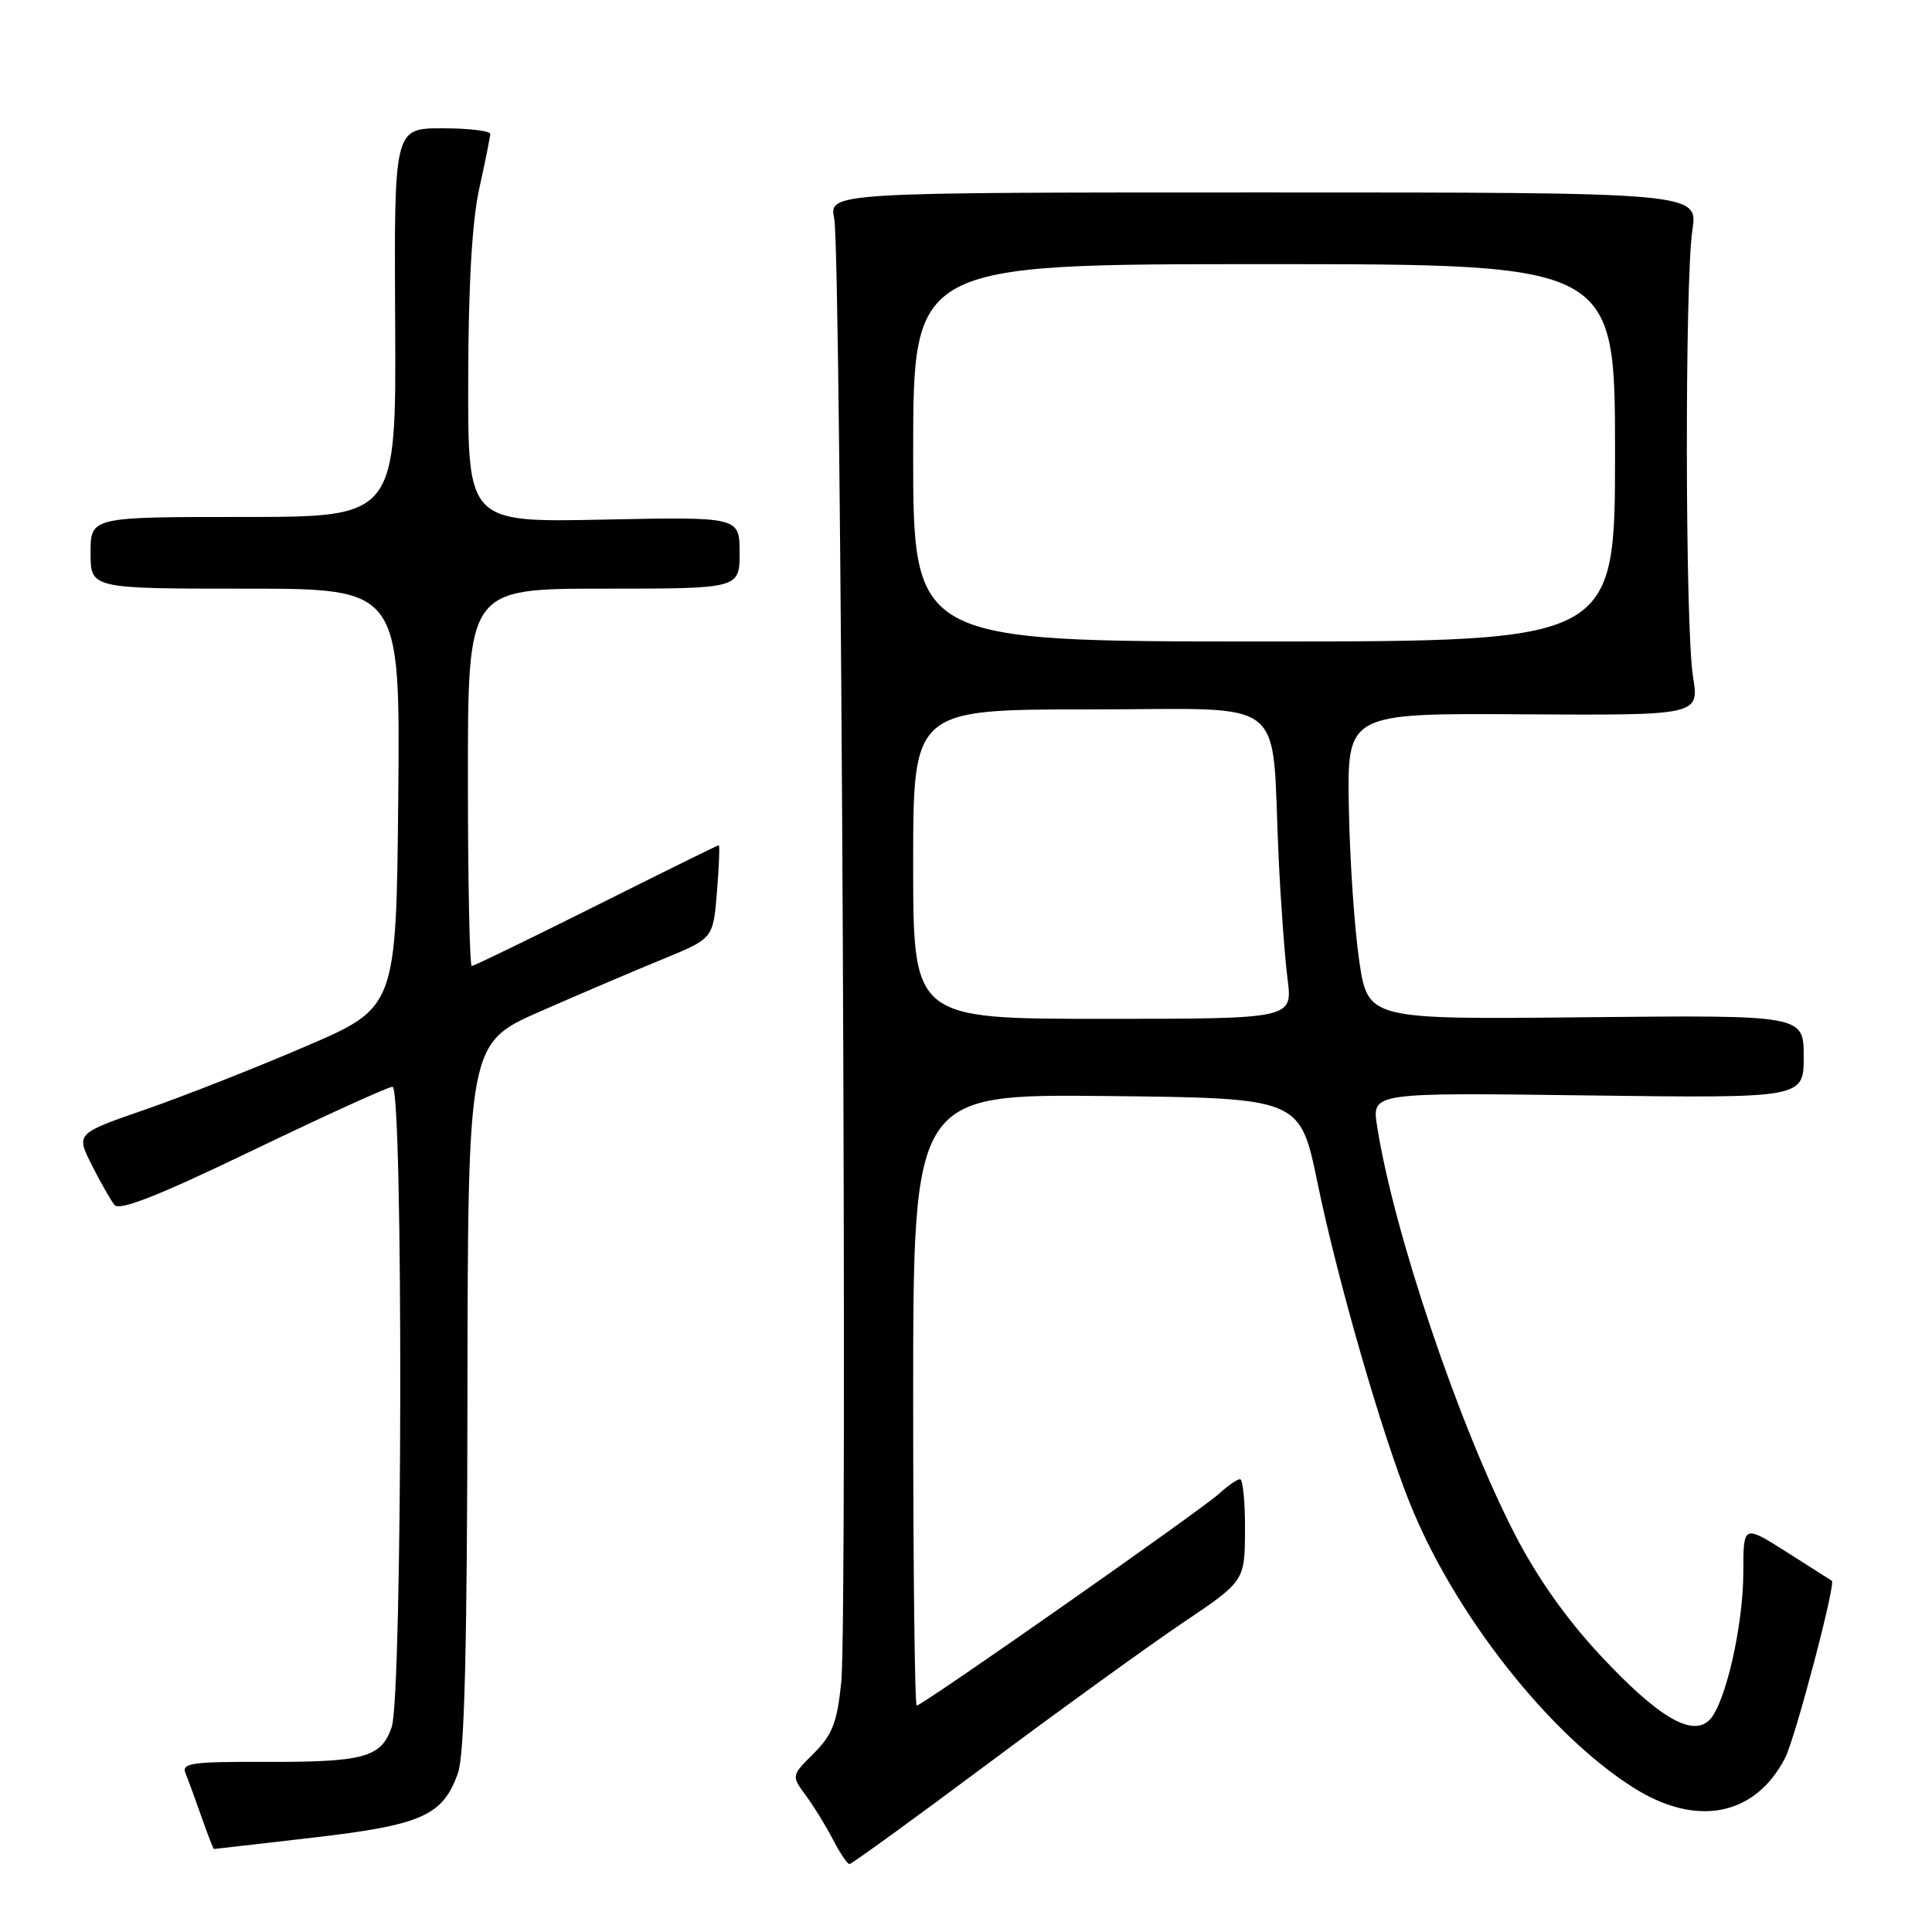 <?xml version="1.0" encoding="UTF-8" standalone="no"?>
<!DOCTYPE svg PUBLIC "-//W3C//DTD SVG 1.1//EN" "http://www.w3.org/Graphics/SVG/1.1/DTD/svg11.dtd" >
<svg xmlns="http://www.w3.org/2000/svg" xmlns:xlink="http://www.w3.org/1999/xlink" version="1.1" viewBox="0 0 256 256">
 <g >
 <path fill="currentColor"
d=" M 130.83 233.75 C 140.60 226.46 152.27 218.03 156.77 215.00 C 164.93 209.50 164.93 209.50 164.97 202.75 C 164.99 199.04 164.69 196.00 164.31 196.00 C 163.94 196.00 162.70 196.86 161.56 197.90 C 159.25 200.04 122.20 226.00 121.47 226.00 C 121.21 226.00 121.00 207.77 121.00 185.48 C 121.00 144.97 121.00 144.97 146.63 145.23 C 172.26 145.50 172.26 145.50 174.57 156.70 C 177.22 169.55 182.96 189.51 186.74 199.00 C 192.60 213.73 205.20 229.78 216.45 236.88 C 224.81 242.16 232.55 240.64 236.53 232.95 C 237.87 230.35 243.28 209.86 242.73 209.46 C 242.60 209.37 239.91 207.66 236.75 205.66 C 231.00 202.02 231.00 202.02 231.00 208.30 C 231.00 215.37 228.62 225.78 226.52 227.90 C 224.23 230.21 219.71 227.55 212.09 219.38 C 207.59 214.57 203.66 209.01 200.71 203.27 C 193.30 188.87 184.61 163.07 182.46 149.14 C 181.79 144.77 181.79 144.77 210.39 145.15 C 239.00 145.52 239.00 145.52 239.00 140.01 C 239.00 134.50 239.00 134.50 210.13 134.79 C 181.26 135.09 181.26 135.09 180.10 127.29 C 179.47 123.01 178.85 113.88 178.73 107.00 C 178.50 94.50 178.50 94.50 201.83 94.65 C 225.16 94.79 225.16 94.79 224.33 89.65 C 223.29 83.23 223.23 37.27 224.25 30.50 C 225.00 25.50 225.00 25.50 167.42 25.50 C 109.84 25.50 109.84 25.50 110.54 29.00 C 111.47 33.58 112.33 214.56 111.47 222.93 C 110.92 228.24 110.29 229.87 107.83 232.33 C 104.85 235.30 104.85 235.30 106.77 237.90 C 107.83 239.33 109.45 241.96 110.37 243.75 C 111.30 245.54 112.28 247.00 112.56 247.00 C 112.84 247.00 121.06 241.04 130.83 233.75 Z  M 41.51 243.49 C 55.93 241.82 58.71 240.57 60.69 234.91 C 61.55 232.46 61.90 218.30 61.94 184.86 C 62.00 138.22 62.00 138.22 71.67 133.98 C 76.98 131.65 84.30 128.53 87.92 127.05 C 94.50 124.35 94.50 124.35 95.00 118.18 C 95.28 114.78 95.38 112.00 95.24 112.00 C 95.09 112.00 87.79 115.60 79.00 120.00 C 70.21 124.40 62.79 128.00 62.51 128.00 C 62.23 128.00 62.00 116.75 62.00 103.00 C 62.00 78.00 62.00 78.00 80.00 78.00 C 98.00 78.00 98.00 78.00 98.00 73.24 C 98.00 68.48 98.00 68.48 80.00 68.85 C 62.00 69.22 62.00 69.22 62.04 50.36 C 62.06 37.83 62.55 29.32 63.50 25.00 C 64.29 21.42 64.95 18.16 64.96 17.75 C 64.98 17.34 62.12 17.00 58.61 17.00 C 52.22 17.00 52.22 17.00 52.36 42.75 C 52.50 68.50 52.50 68.50 32.25 68.50 C 12.00 68.50 12.00 68.50 12.00 73.25 C 12.00 78.00 12.00 78.00 32.52 78.00 C 53.03 78.00 53.03 78.00 52.77 105.75 C 52.50 133.50 52.50 133.50 40.50 138.65 C 33.90 141.49 24.35 145.25 19.28 147.01 C 10.06 150.20 10.06 150.20 12.15 154.35 C 13.30 156.63 14.66 159.02 15.16 159.65 C 15.83 160.49 20.95 158.47 33.55 152.40 C 43.16 147.78 51.46 144.00 52.01 144.00 C 53.45 144.00 53.34 224.71 51.90 228.86 C 50.49 232.91 48.26 233.51 34.72 233.46 C 25.40 233.43 24.03 233.63 24.58 234.96 C 24.93 235.81 25.88 238.41 26.70 240.75 C 27.52 243.09 28.26 245.00 28.35 245.00 C 28.44 245.00 34.36 244.32 41.51 243.49 Z  M 121.00 114.50 C 121.00 94.00 121.00 94.00 144.44 94.00 C 171.24 94.00 168.41 91.79 169.42 113.50 C 169.70 119.55 170.24 126.86 170.61 129.75 C 171.28 135.00 171.28 135.00 146.14 135.00 C 121.00 135.00 121.00 135.00 121.00 114.50 Z  M 121.00 60.00 C 121.00 35.00 121.00 35.00 167.50 35.00 C 214.00 35.00 214.00 35.00 214.00 60.00 C 214.00 85.00 214.00 85.00 167.50 85.00 C 121.00 85.00 121.00 85.00 121.00 60.00 Z "/>
</g>
</svg>